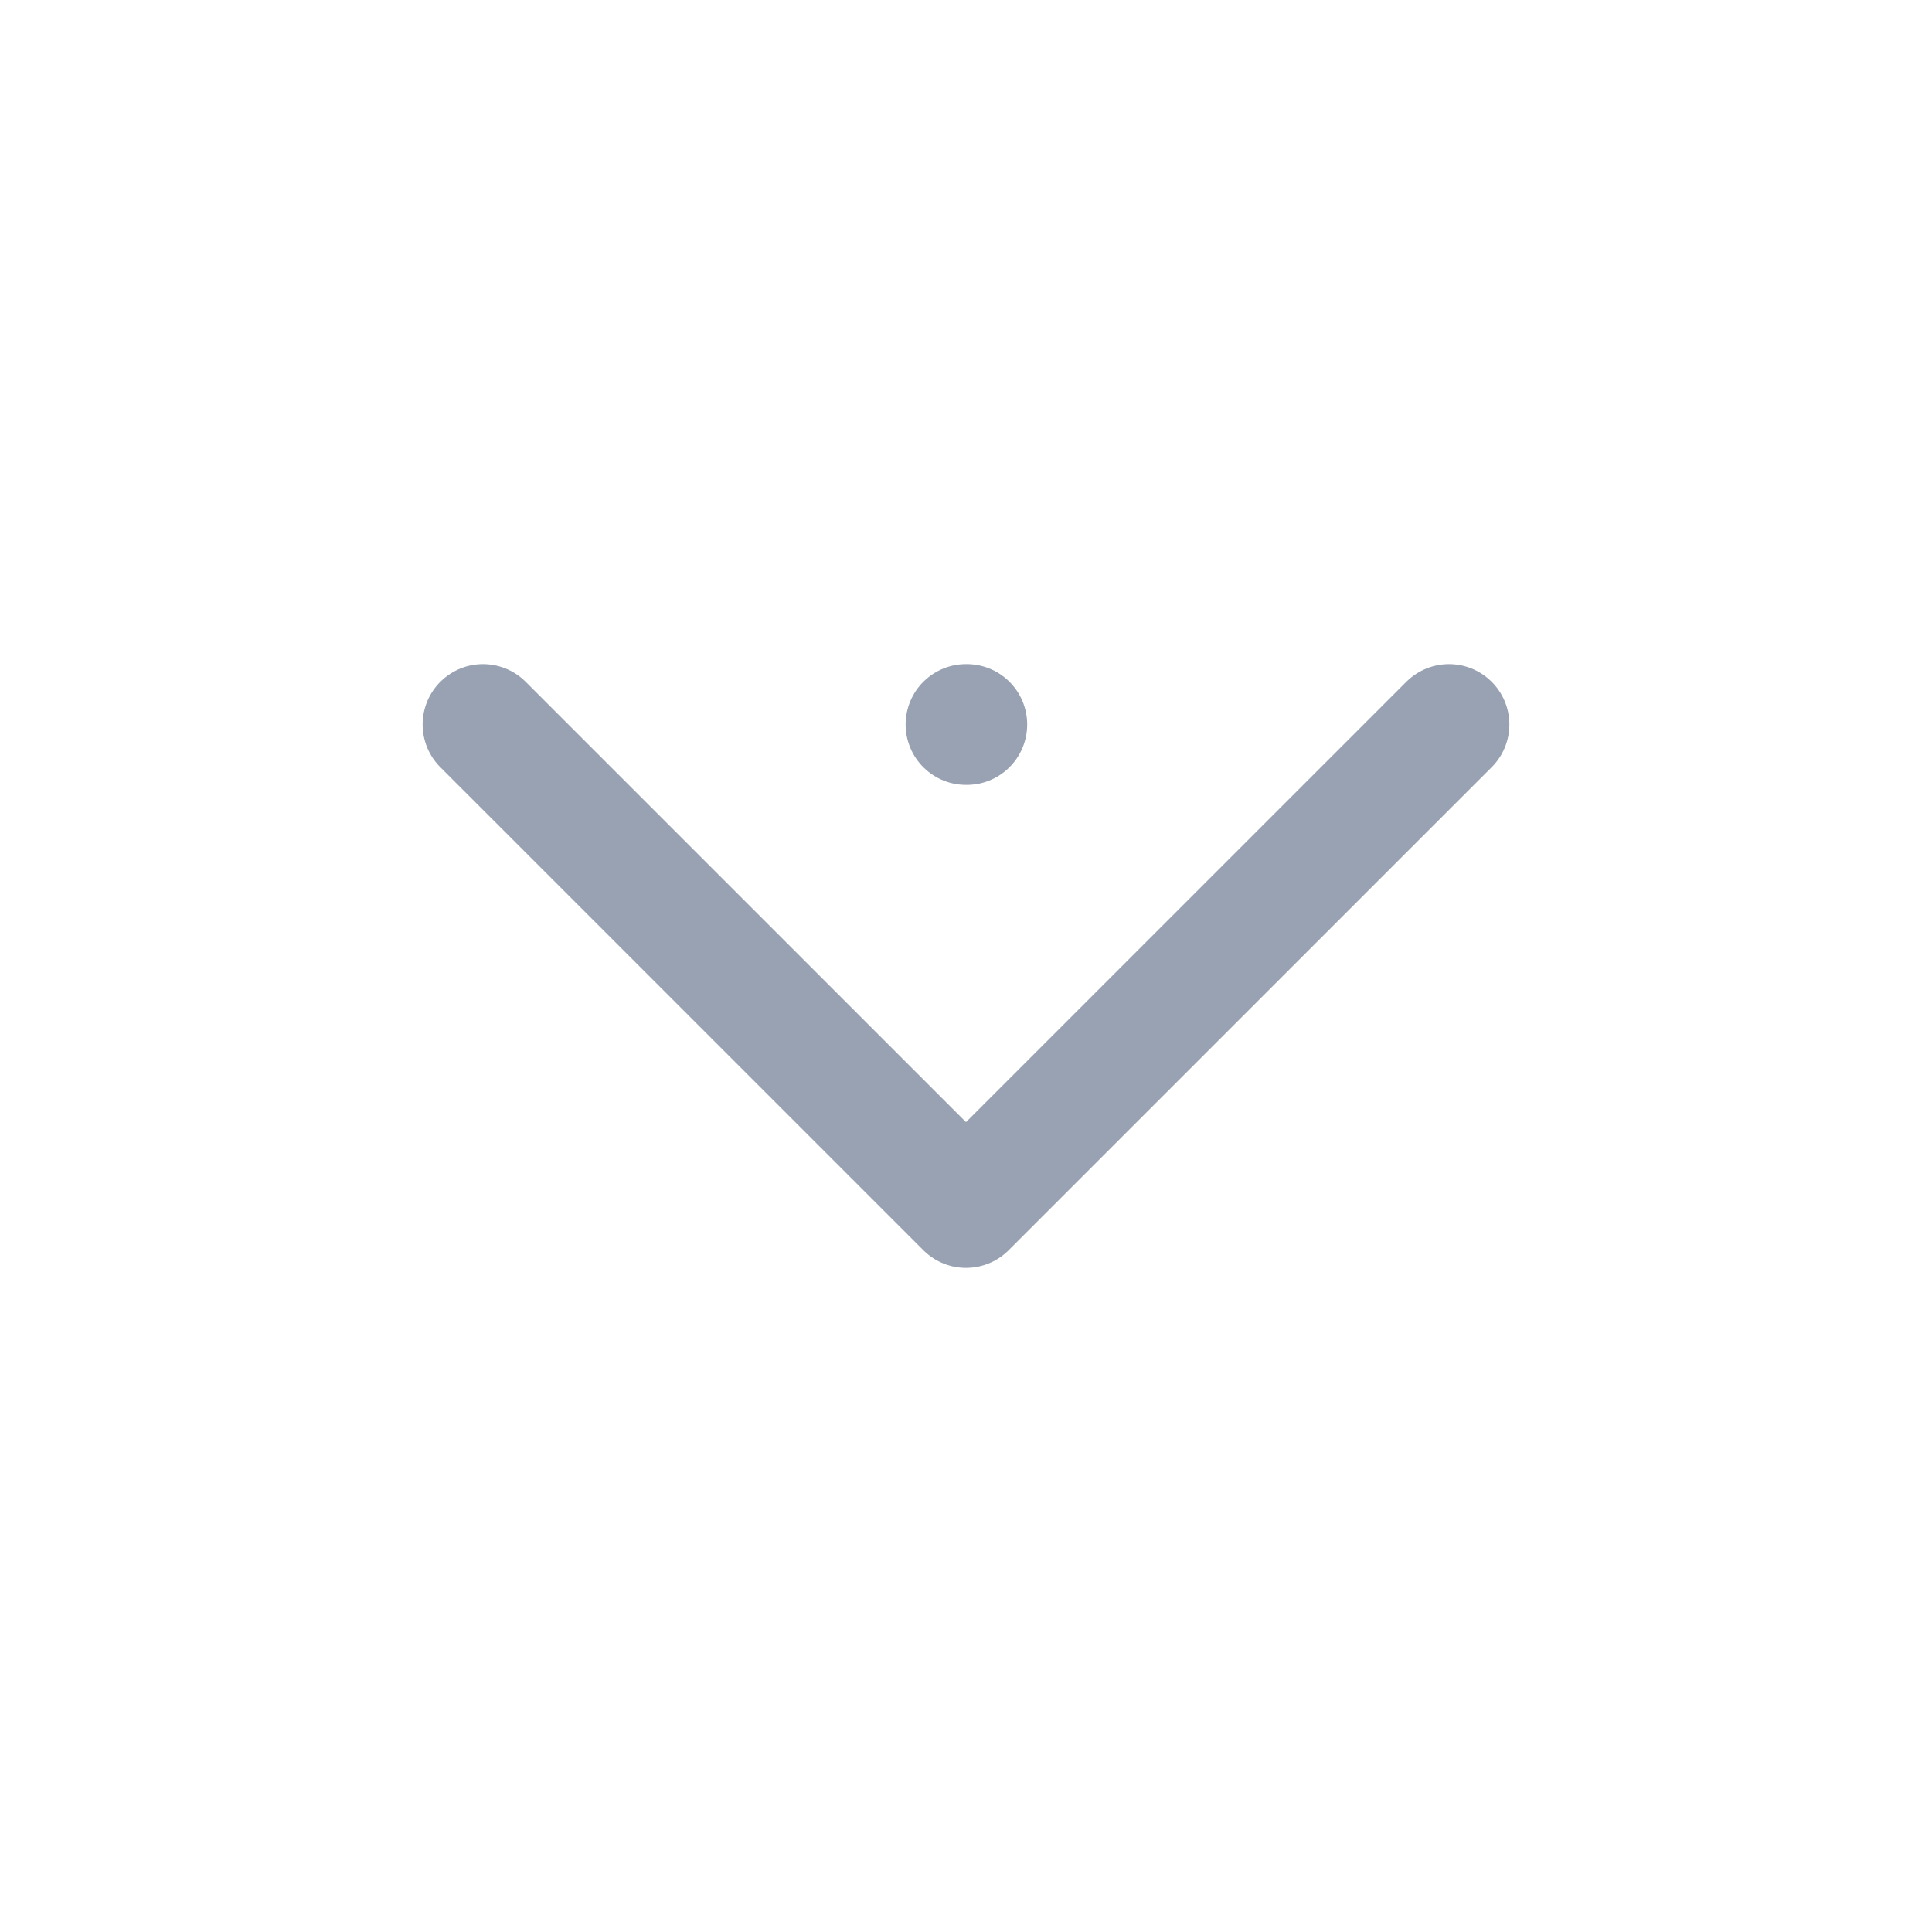 <svg width="24" height="24" viewBox="0 0 24 24" fill="none" xmlns="http://www.w3.org/2000/svg">
<path d="M6 9L12 15L18 9M12 9H12.01" stroke="#98A2B3" stroke-width="1.5" stroke-linecap="round" stroke-linejoin="round"/>
</svg>

